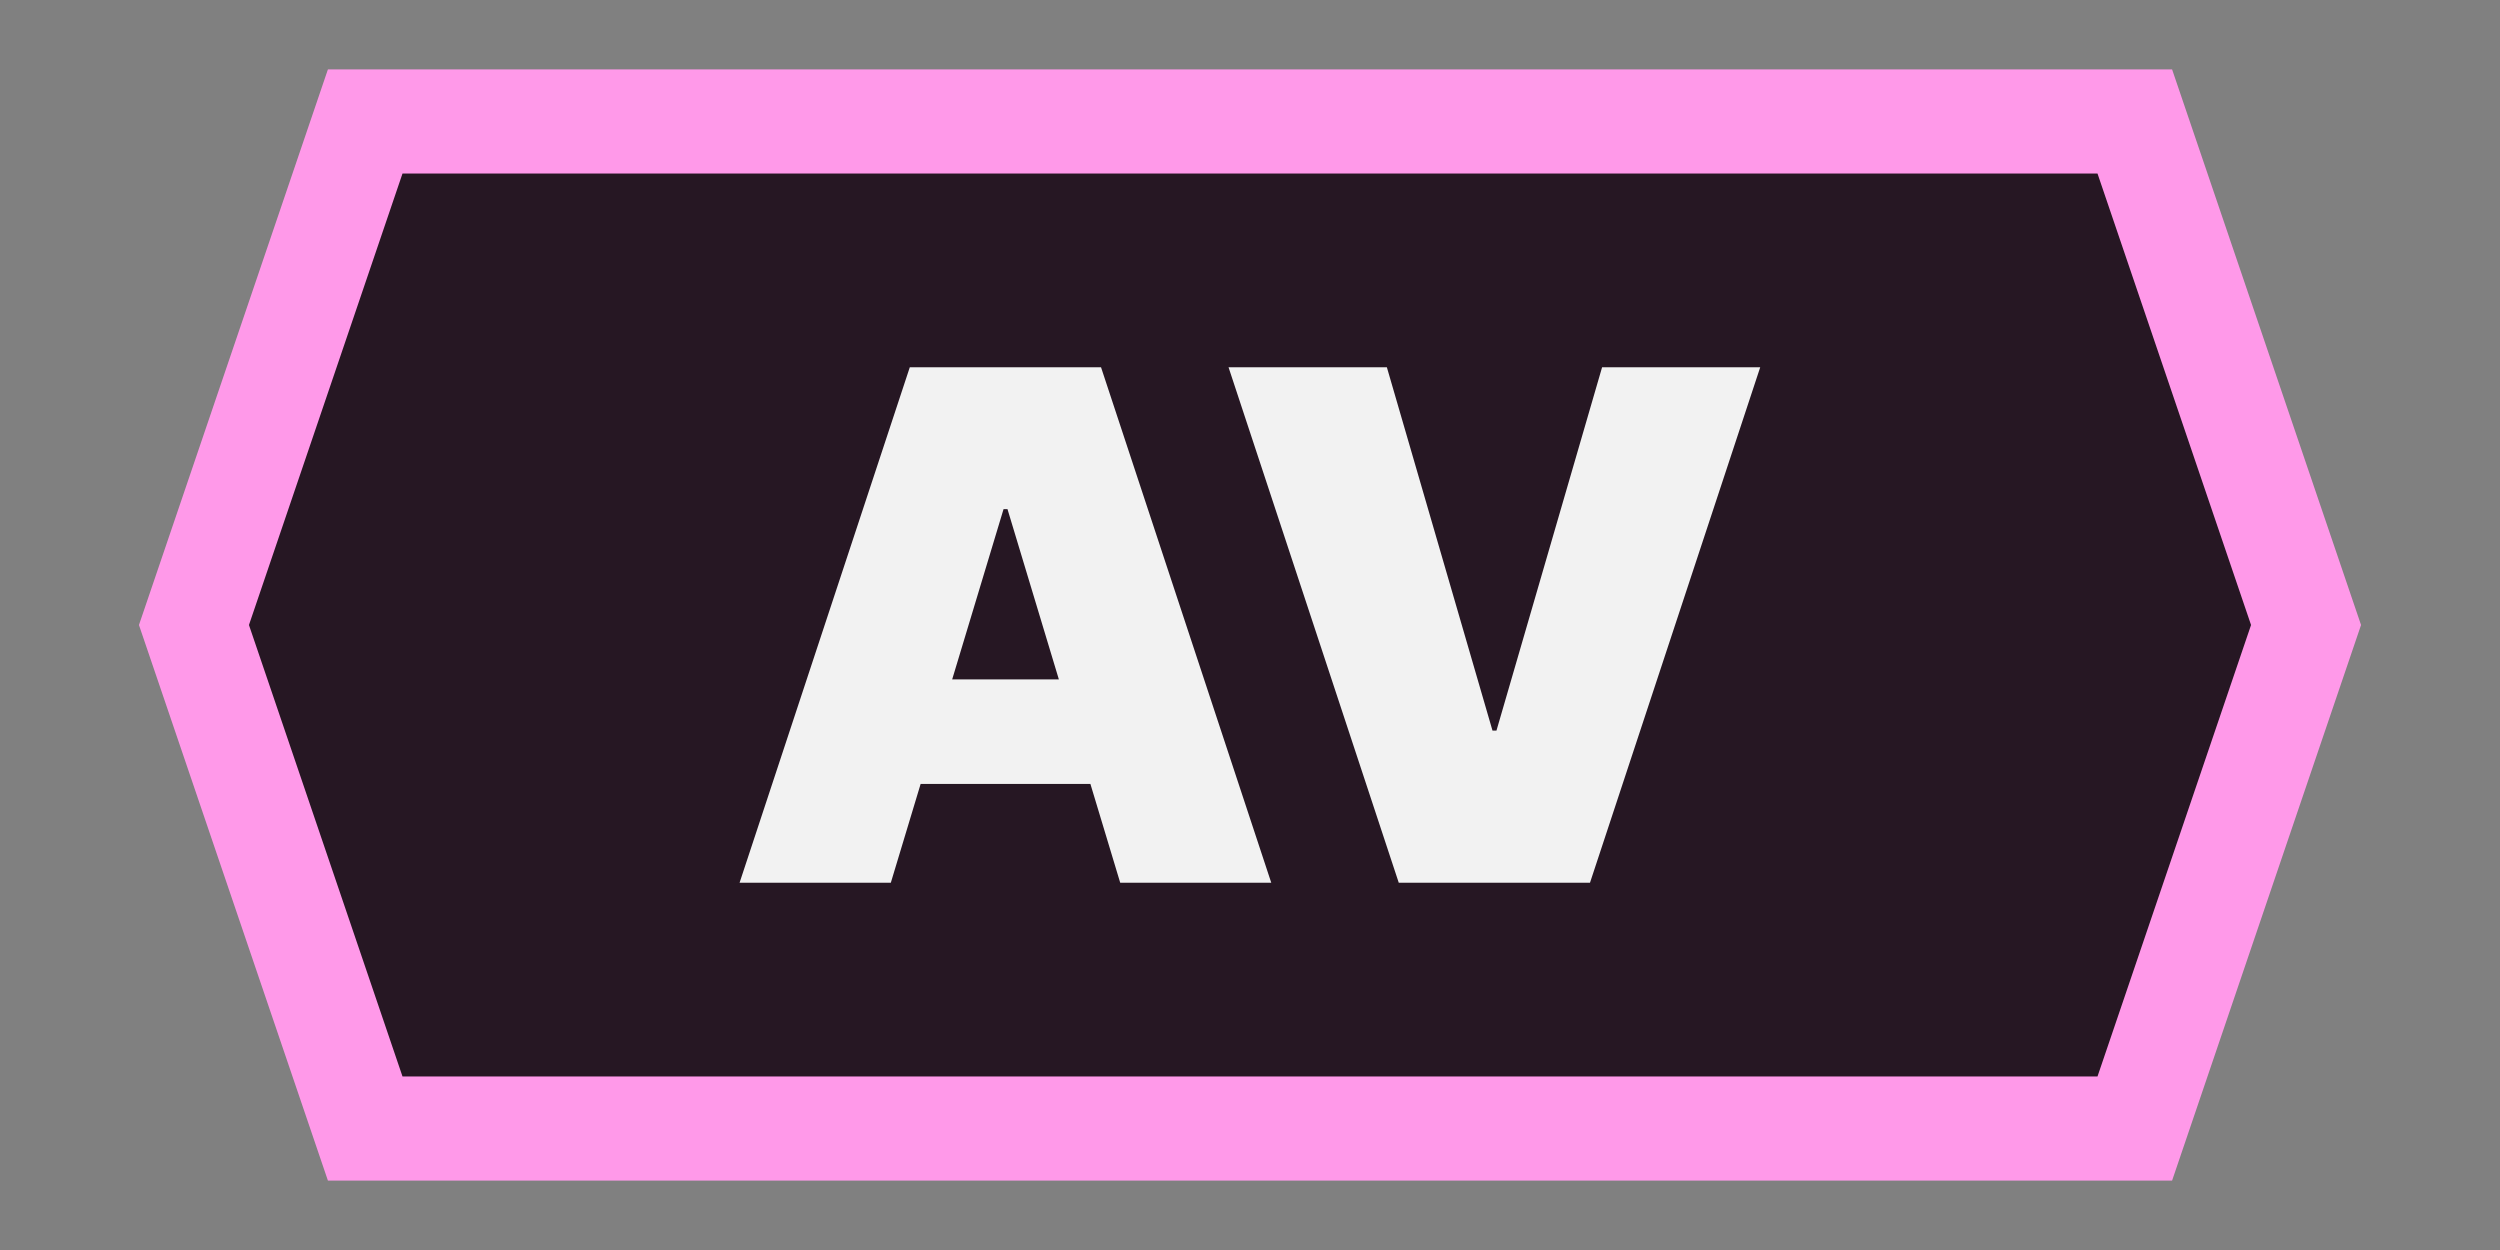 <?xml version="1.0" encoding="UTF-8"?>
<svg id="Layer_2" data-name="Layer 2" xmlns="http://www.w3.org/2000/svg" viewBox="0 0 120 60">
  <rect x="0" y="0" width="120" height="60" fill="#808080" stroke="none"/>
  <defs>
    <style>
      .cls-1 {
        fill: none;
      }

      .cls-1, .cls-2, .cls-3, .cls-4 {
        stroke-width: 0px;
      }

      .cls-2 {
        fill: #ff99e9;
      }

      .cls-3 {
        fill: #f2f2f2;
      }

      .cls-4 {
        opacity: .85;
      }
    </style>
  </defs>
  <g id="Layer_1-2" data-name="Layer 1">
    <g>
      <rect class="cls-1" width="120" height="60"/>
      <polygon class="cls-2" points="104.26 56.67 15.74 56.67 6.67 30 15.74 3.33 104.26 3.33 113.33 30 104.26 56.67"/>
      <polygon class="cls-4" points="19.32 51.67 11.95 30 19.32 8.33 100.68 8.33 108.05 30 100.68 51.67 19.32 51.67"/>
      <g>
        <path class="cls-3" d="m42.75,42.37h-7.25l8.17-24.74h9.18l8.17,24.74h-7.25l-5.41-17.93h-.19l-5.41,17.93Zm-1.35-9.76h13.62v5.02h-13.62v-5.02Z"/>
        <path class="cls-3" d="m66.57,17.63l5.07,17.44h.19l5.07-17.44h7.59l-8.17,24.74h-9.18l-8.17-24.74h7.59Z"/>
      </g>
    </g>
  </g>
</svg>